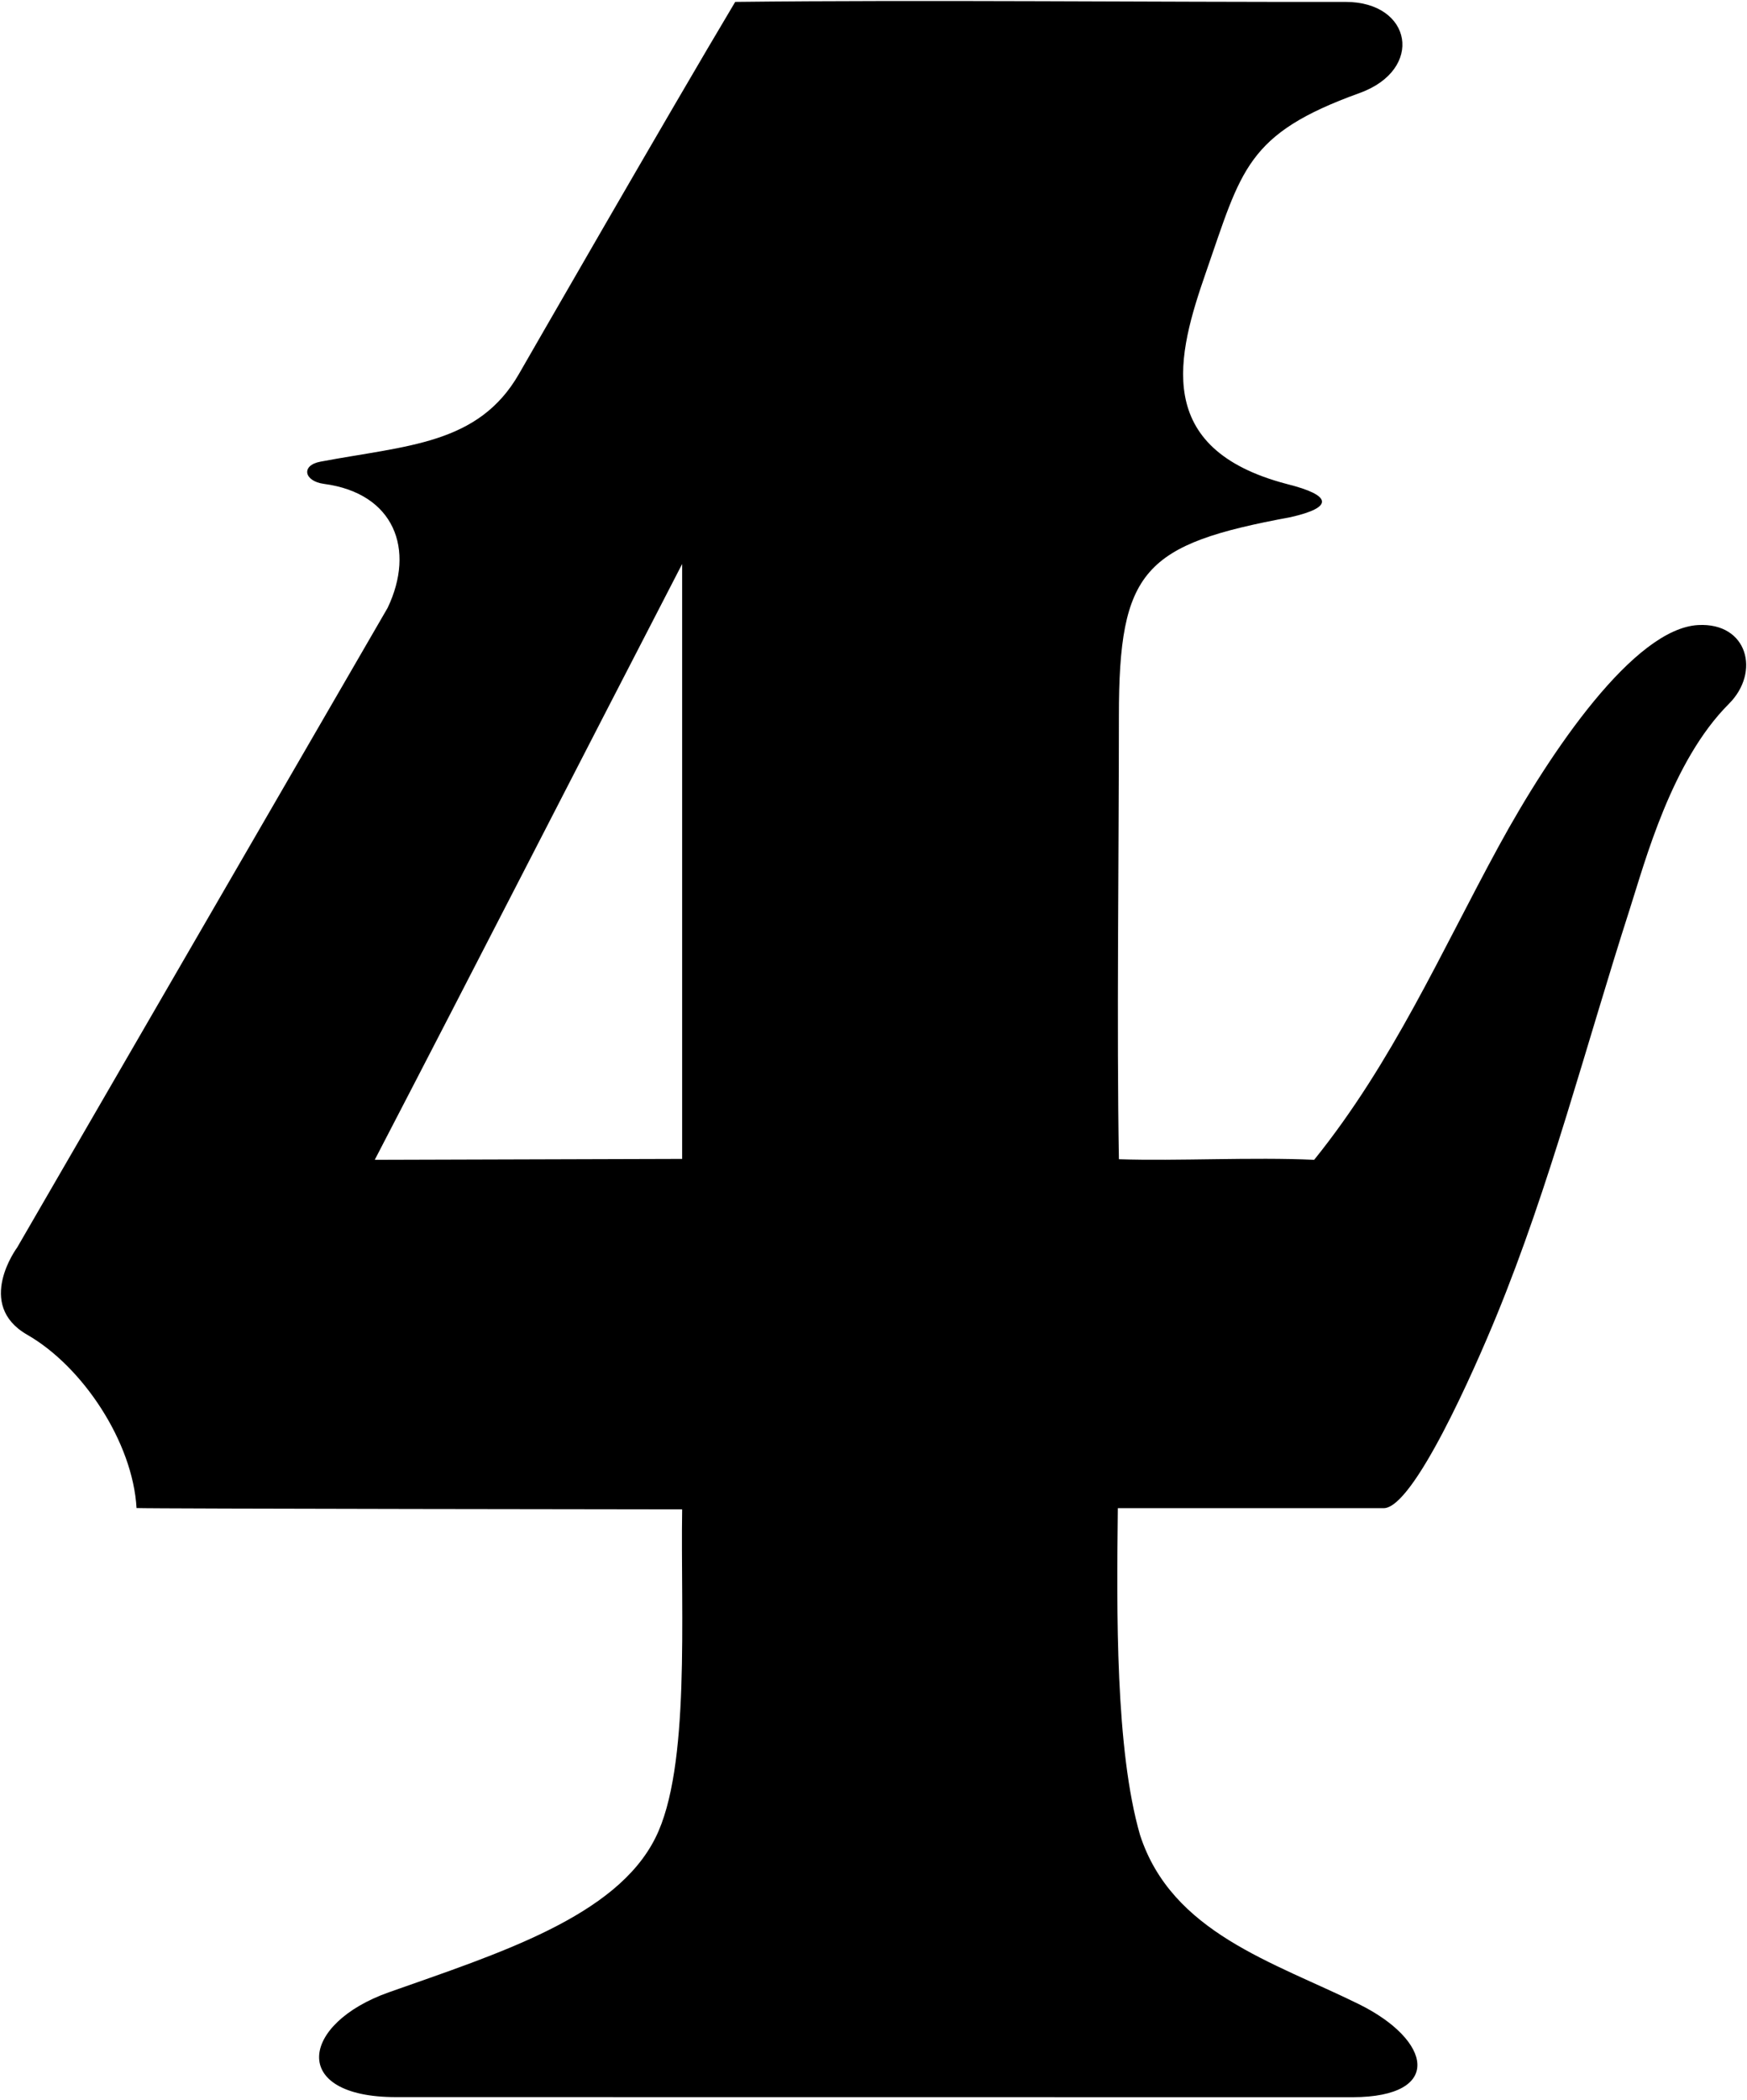 <?xml version="1.0" encoding="UTF-8"?>
<svg xmlns="http://www.w3.org/2000/svg" xmlns:xlink="http://www.w3.org/1999/xlink" width="392pt" height="471pt" viewBox="0 0 392 471" version="1.1">
<g id="surface1">
<path style=" stroke:none;fill-rule:nonzero;fill:rgb(0%,0%,0%);fill-opacity:1;" d="M 381.055 140.199 C 366.719 140.961 348.047 168.25 336.273 189.84 C 323.309 213.613 312.496 238.297 294.879 260.145 C 281.051 259.504 264.191 260.449 251.066 260.012 C 250.555 230.699 251.062 193.004 251.062 160.629 C 251.062 127.809 256.648 122.094 289.559 116.004 C 299.262 113.816 298.977 111.117 288.762 108.566 C 258.41 100.625 264.176 79.555 270.59 61.102 C 278.617 38.023 279.645 30.031 305.043 20.879 C 319.645 15.621 316.891 0.402 301.887 0.426 C 258.633 0.496 207.734 -0.062 164.969 0.426 C 150.422 24.766 116.43 83.902 116.43 83.902 C 107.328 99.738 91.305 99.891 71.895 103.551 C 67.473 104.383 68.211 107.938 72.699 108.535 C 88.523 110.637 93.219 123.266 86.98 136.34 L 3.848 279.82 C 3.848 279.82 -5.688 292.621 6.102 299.379 C 18.555 306.516 29.793 323.457 30.637 338.254 C 33.047 338.414 153.066 338.547 153.066 338.547 C 152.68 362.07 154.957 396.441 147.082 412.191 C 138.27 429.934 111.906 438.156 87.25 446.871 C 67.375 453.895 64.875 470.379 88.824 470.379 C 124.262 470.379 303.562 470.402 303.562 470.402 C 323.91 470.324 321.383 457.645 304.867 449.508 C 285.648 440.047 262.941 433.508 255.809 411.594 C 250.262 392.391 250.555 361.441 250.824 338.285 L 310.477 338.285 C 317.199 338.254 330.82 307.23 335.738 295.266 C 347.836 265.824 355.773 234.773 365.691 203.918 C 369.129 193.223 375.086 170.703 387.941 157.867 C 395.066 150.75 392.133 139.609 381.055 140.199 Z M 153.062 259.941 L 84.09 260.145 C 107.562 214.965 129.074 172.879 153.062 126.504 L 153.062 259.941 "/>
</g>
</svg>
